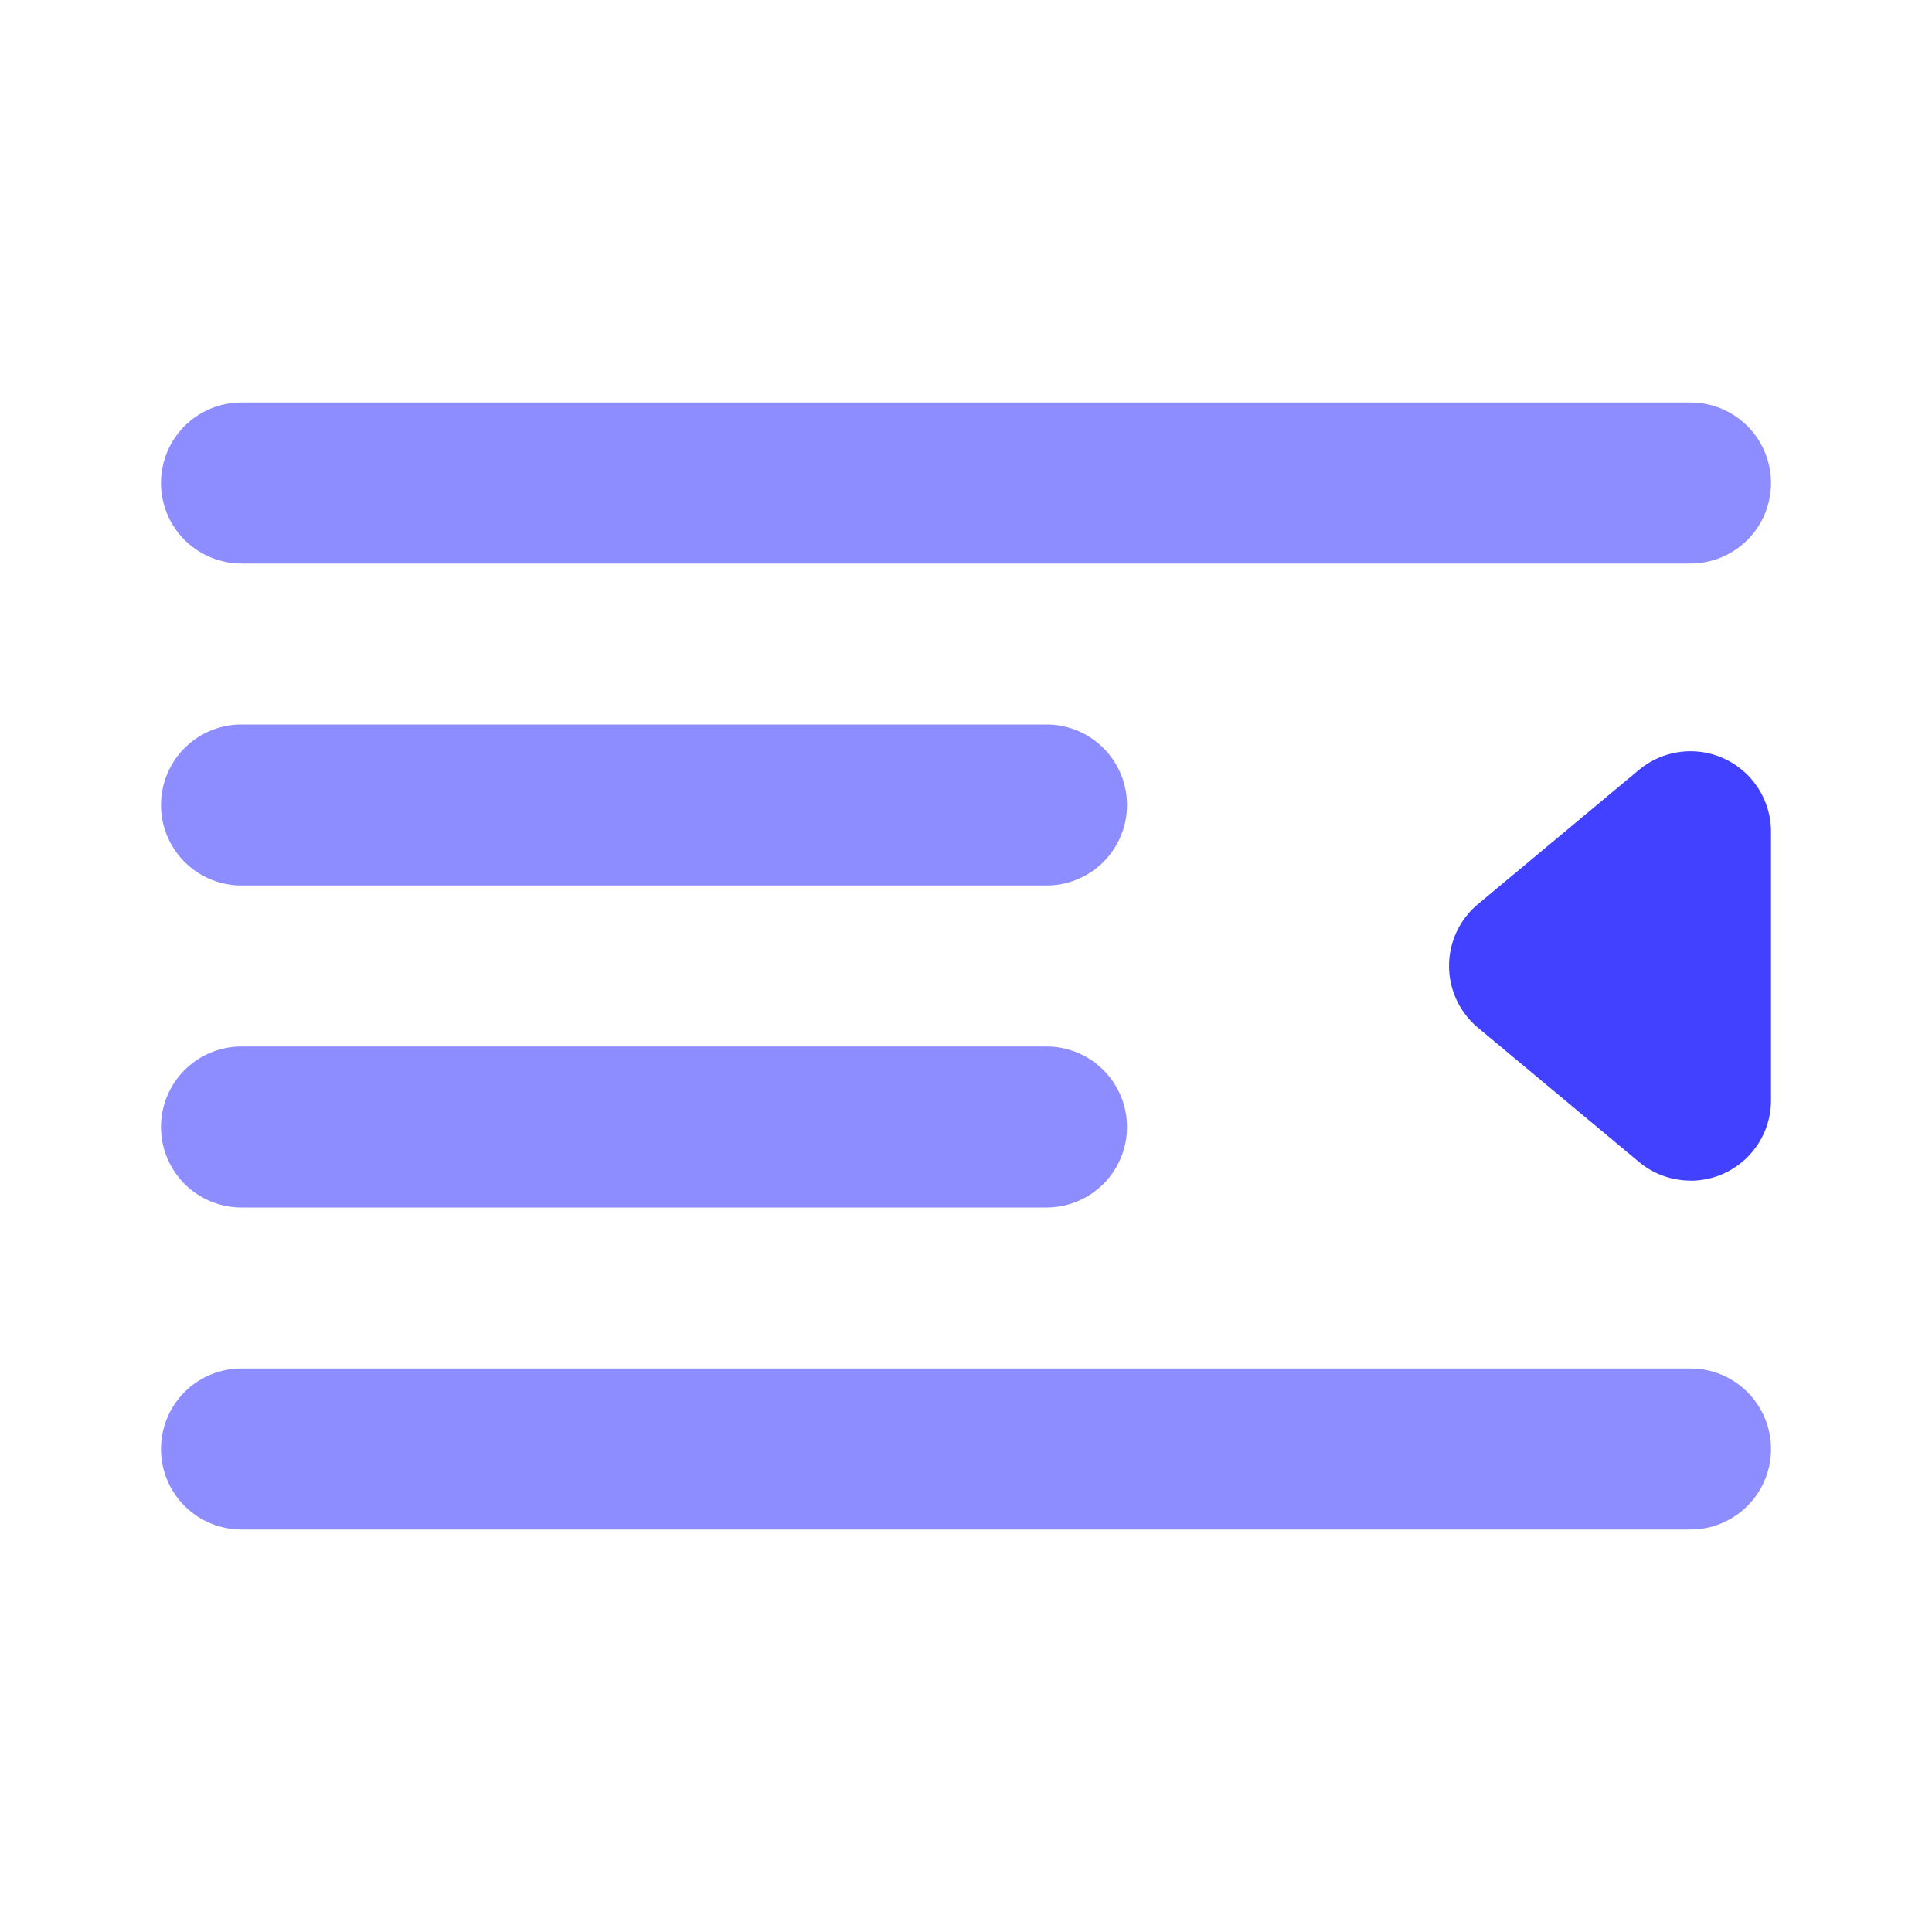 <svg xmlns="http://www.w3.org/2000/svg" viewBox="0 0 24 24"><path fill="#8d8dff" d="M21 7H3A1 1 0 0 1 3 5H21a1 1 0 0 1 0 2zM13 11H3A1 1 0 0 1 3 9H13a1 1 0 0 1 0 2zM21 19H3a1 1 0 0 1 0-2H21a1 1 0 0 1 0 2zM13 15H3a1 1 0 0 1 0-2H13a1 1 0 0 1 0 2z"/><path fill="#4141ff" d="M21,14.666a.999.999,0,0,1-.64-.232l-2-1.667a1.0 1,0,0,1,0-1.536l2-1.667A1.0 1,0,0,1,22,10.334v3.333a.999.999,0,0,1-1,1Z"/></svg>